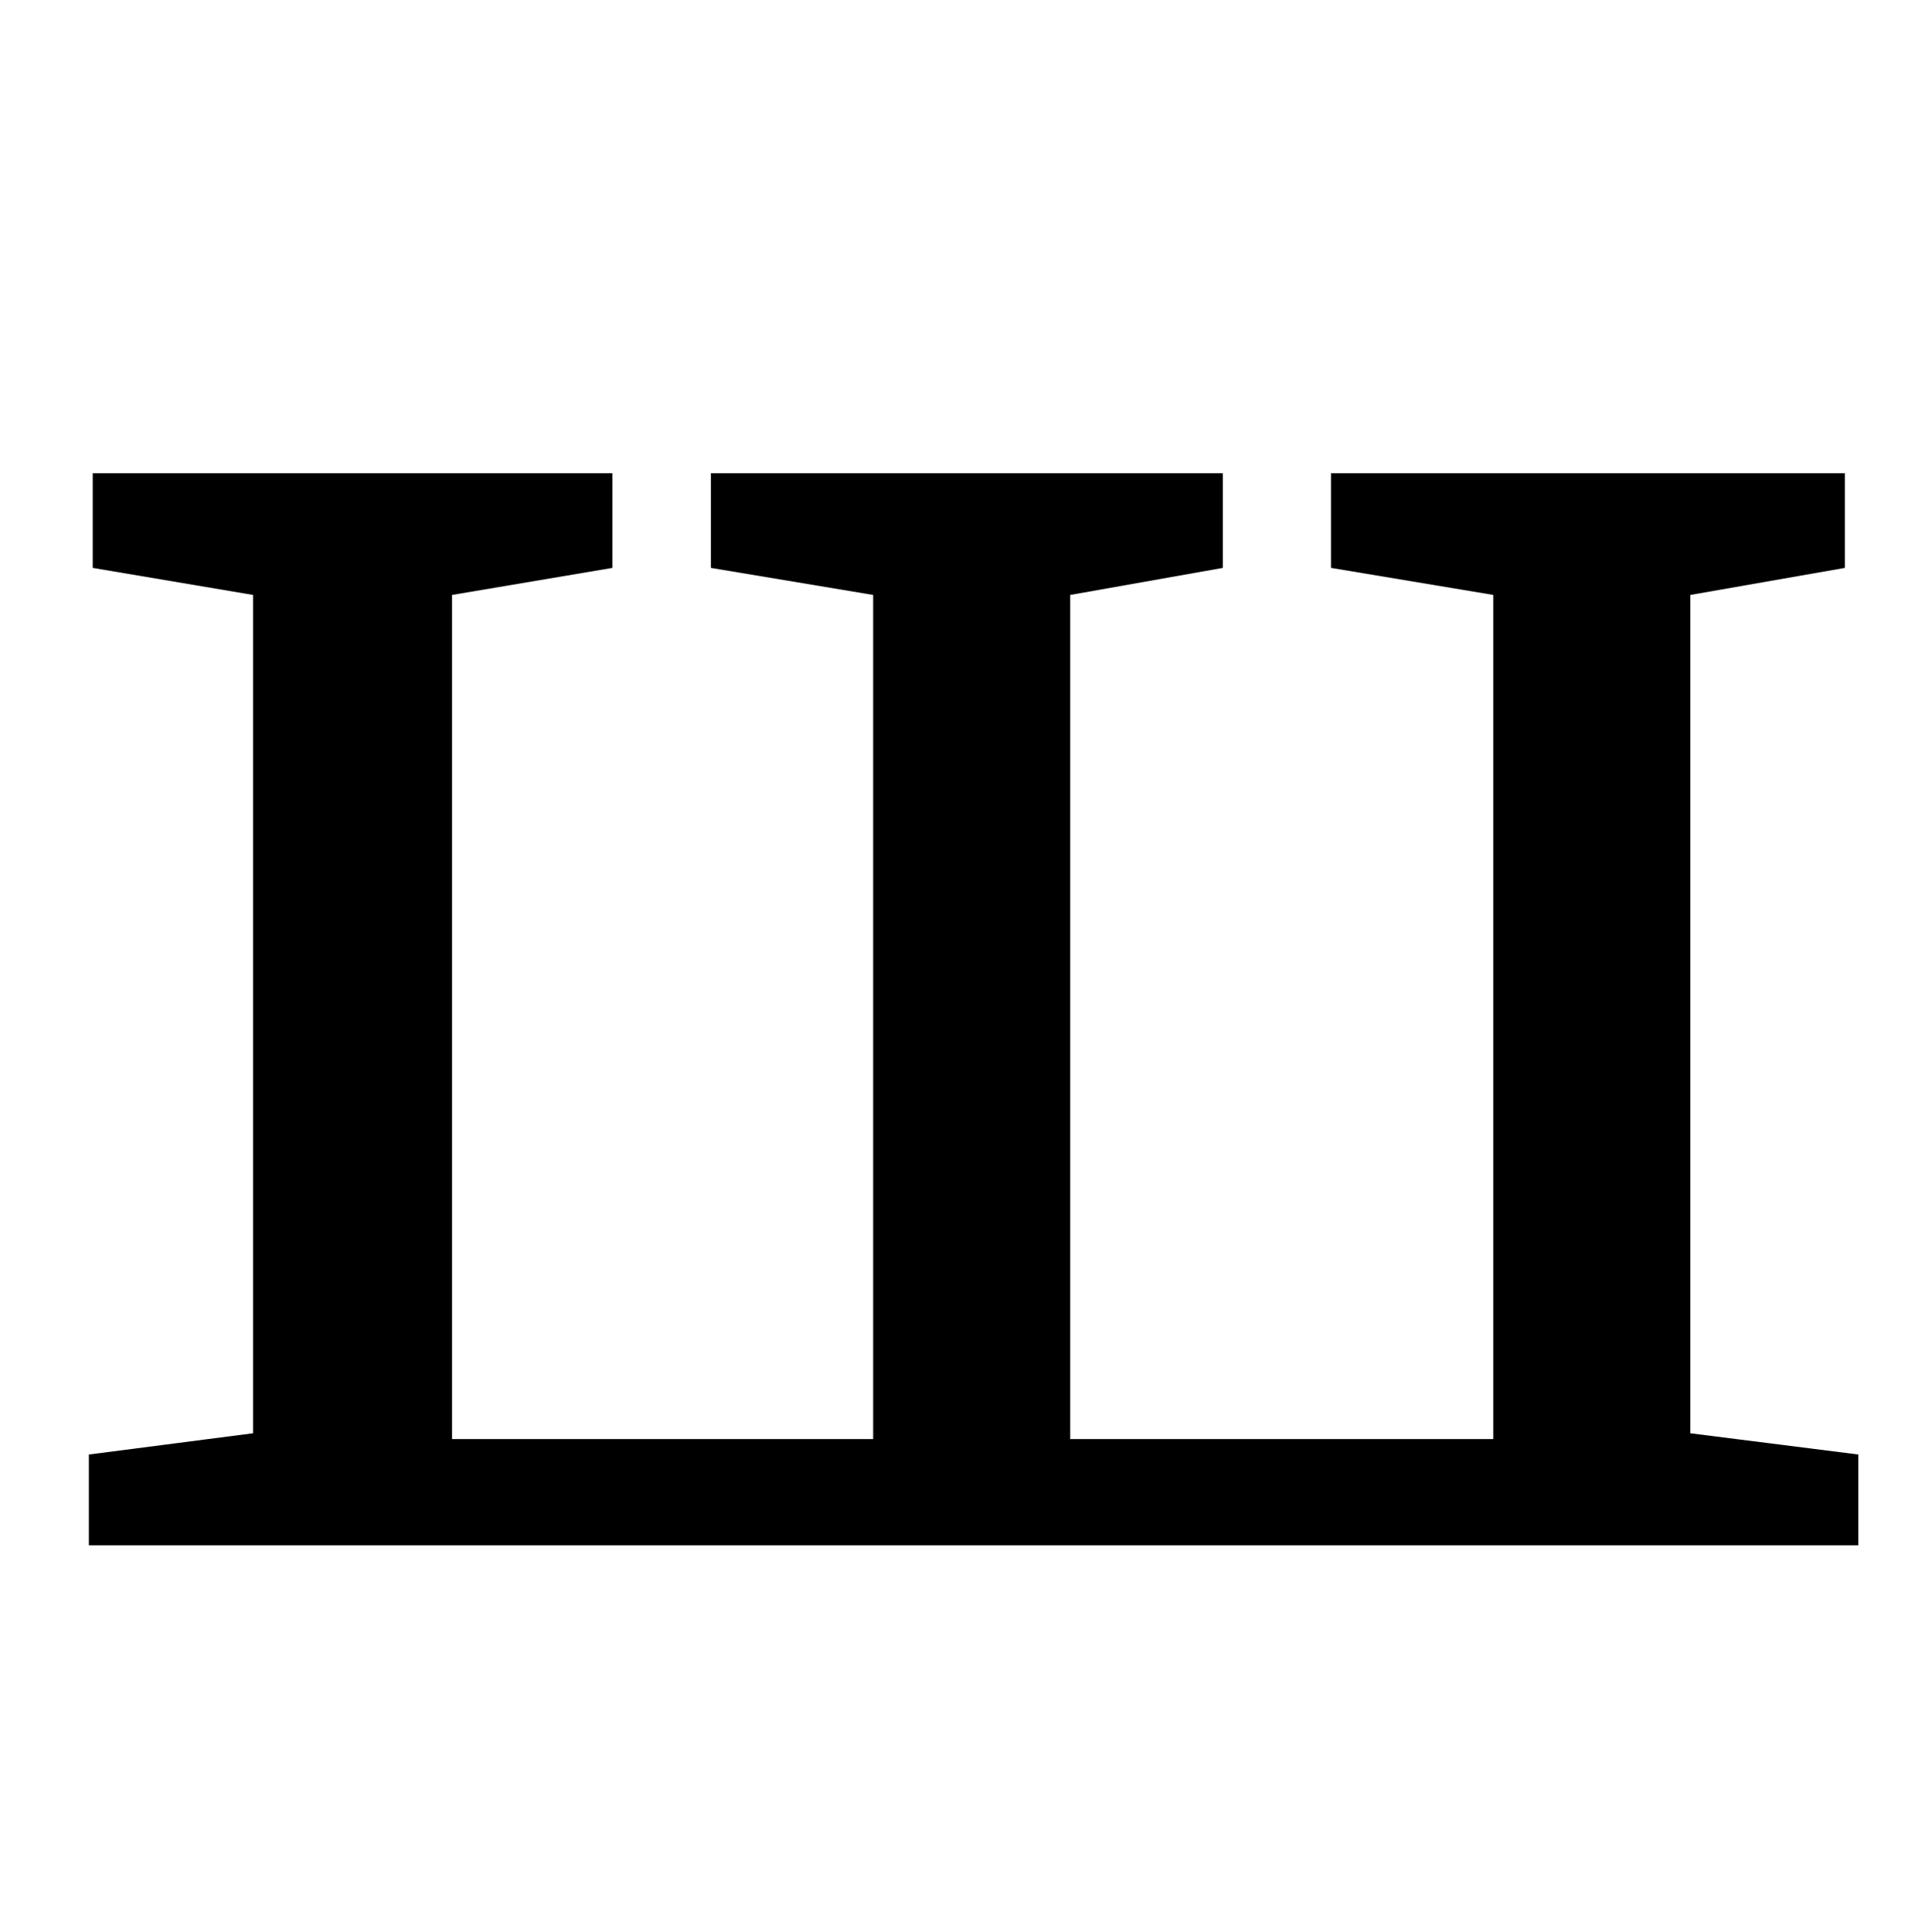 <?xml version="1.0" standalone="no"?>
<!DOCTYPE svg PUBLIC "-//W3C//DTD SVG 1.1//EN" "http://www.w3.org/Graphics/SVG/1.1/DTD/svg11.dtd" >
<svg xmlns="http://www.w3.org/2000/svg" xmlns:xlink="http://www.w3.org/1999/xlink" version="1.1" viewBox="-10 0 997 1000">
  <g transform="matrix(1 0 0 -1 0 800)">
   <path fill="currentColor"
d="M307 555v-49l-83 -14v-437h218v437l-84 14v49h265v-49l-79 -14v-437h219v437l-84 14v49h266v-49l-80 -14v-434l87 -11v-47h-916v47l85 11v434l-83 14v49h269z" />
  </g>

</svg>
